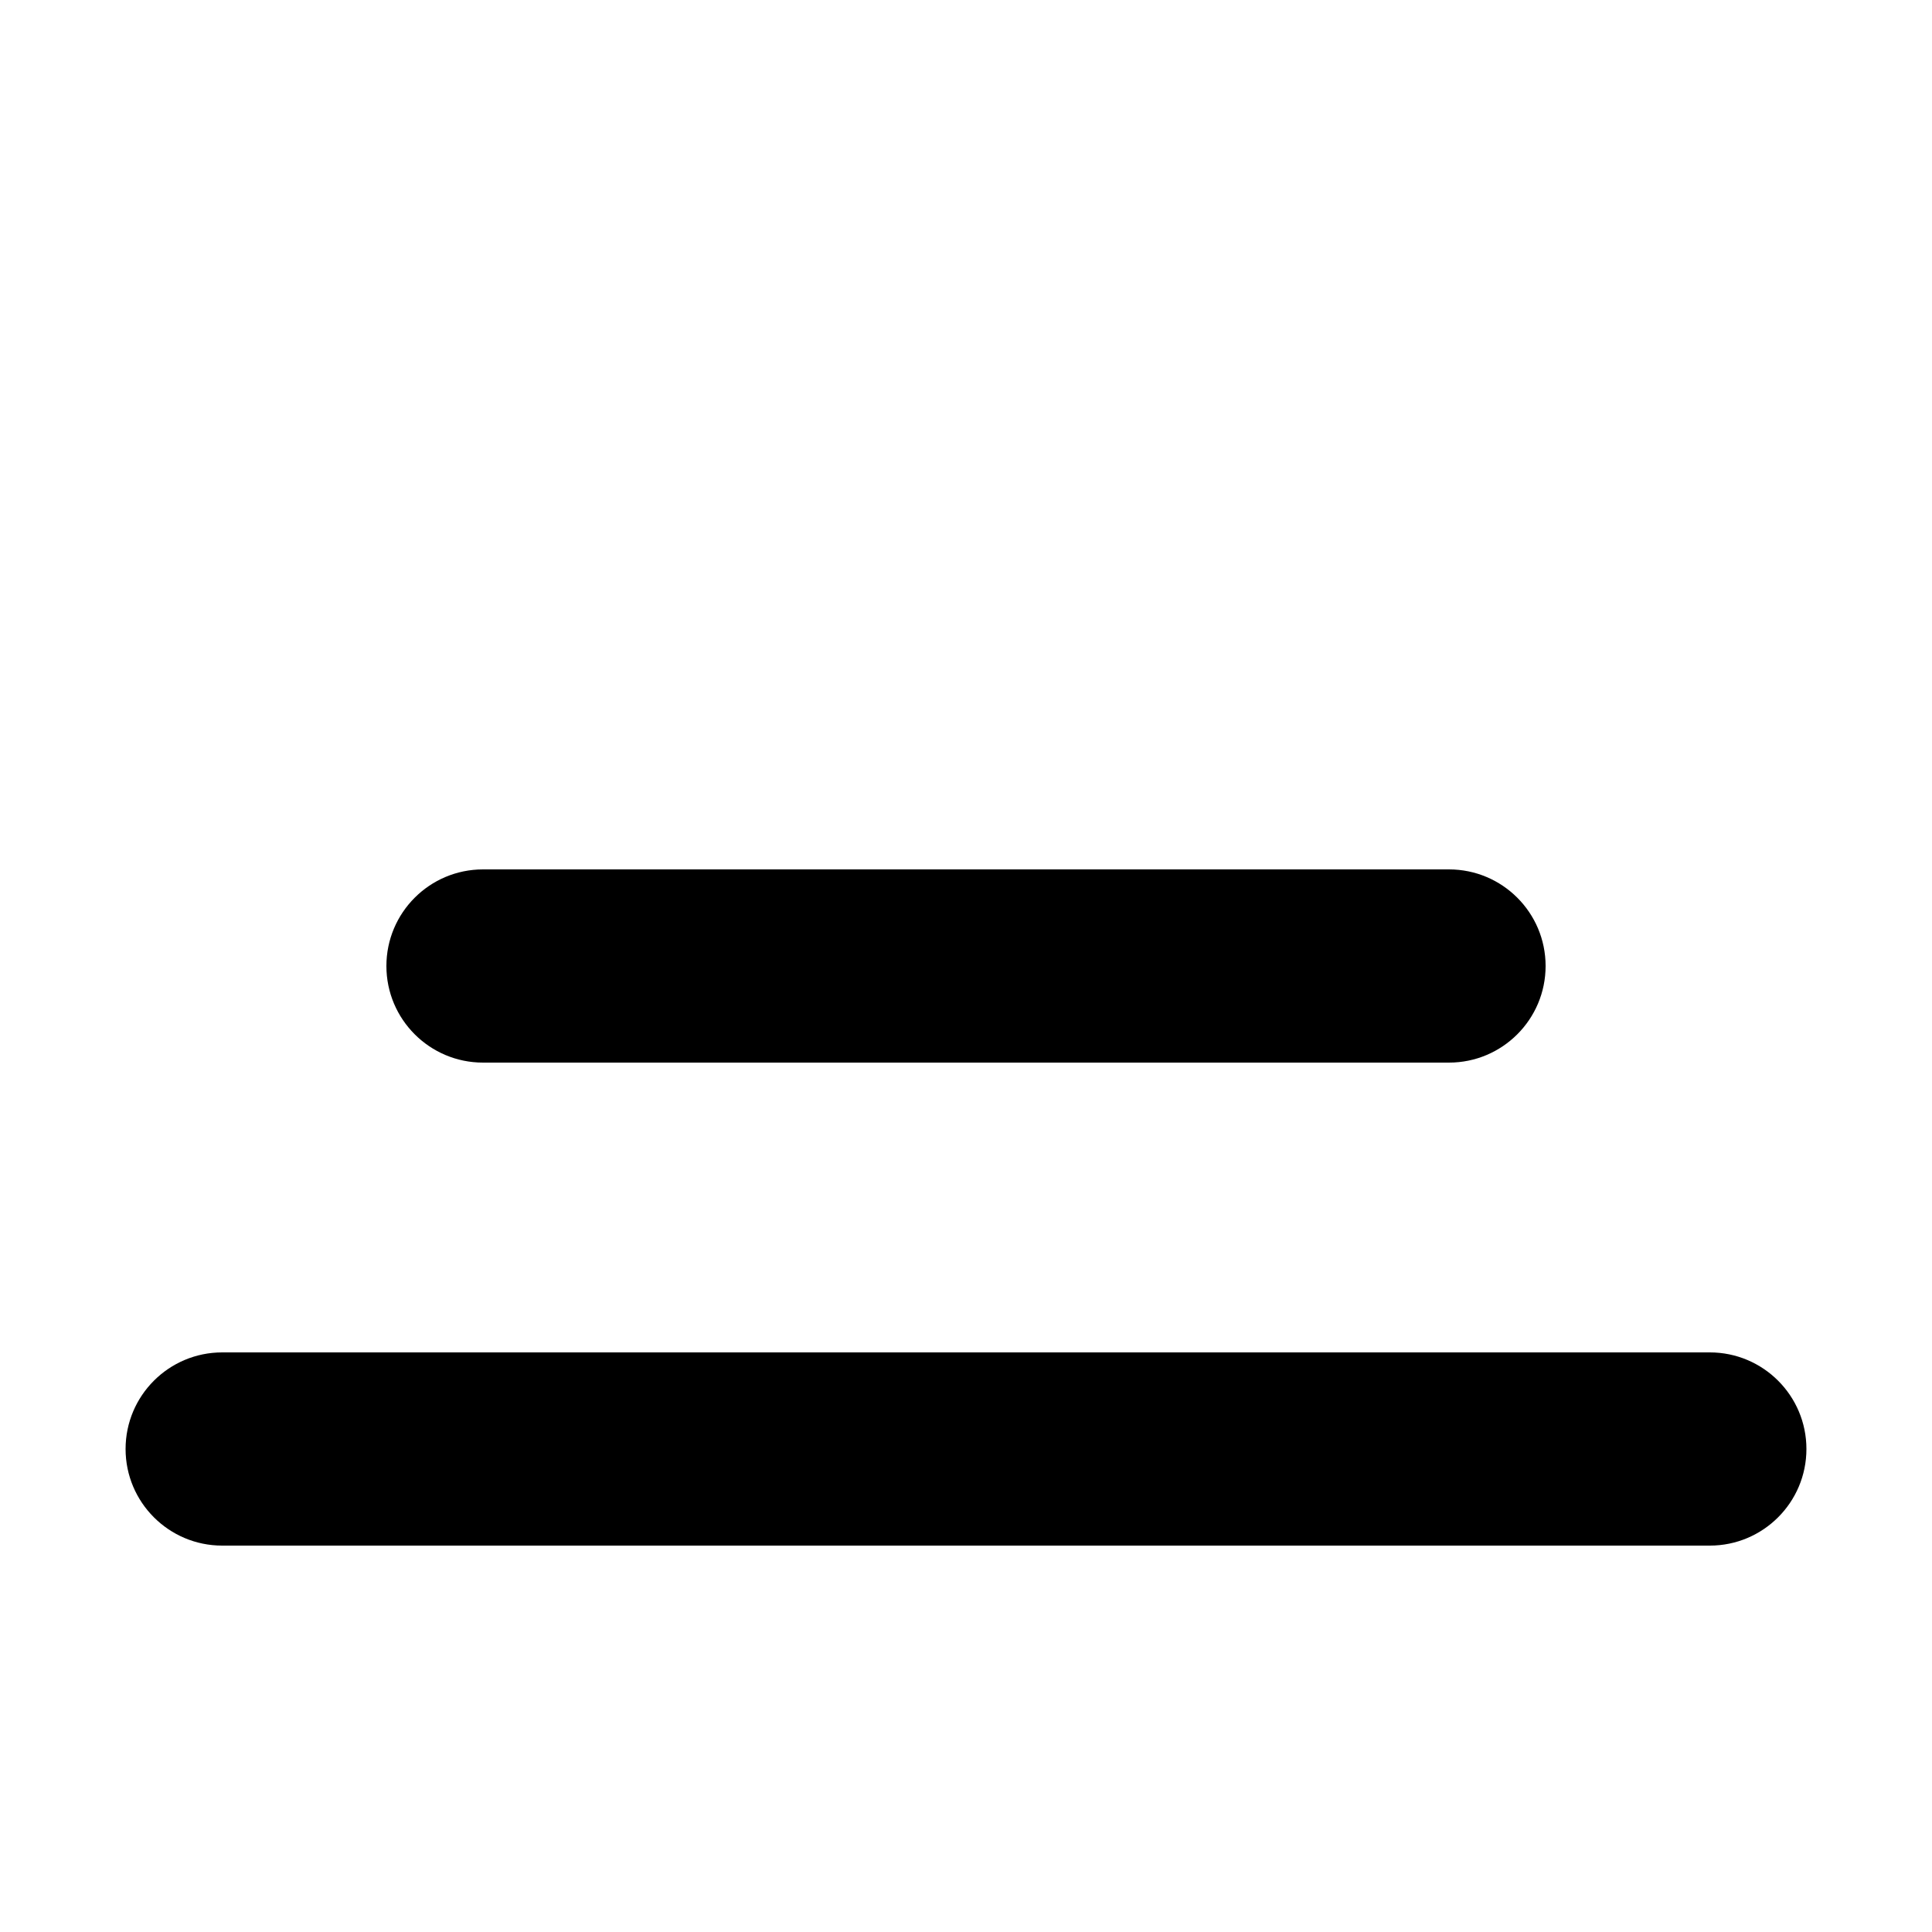 <?xml version="1.0" encoding="UTF-8"?>
<svg id="Layer_1_copy" data-name="Layer 1 copy" xmlns="http://www.w3.org/2000/svg" viewBox="0 0 200 200">
  <defs>
    <style>
      .cls-1 {
        stroke-width: 0px;
      }
    </style>
  </defs>
  <path class="cls-1" d="M23,160h154c5.52,0,10-4.48,10-10s-4.48-10-10-10H23c-5.52,0-10,4.48-10,10s4.48,10,10,10Z"/>
  <path class="cls-1" d="M50,110h100c5.52,0,10-4.48,10-10s-4.48-10-10-10H50c-5.52,0-10,4.48-10,10s4.48,10,10,10Z"/>
</svg>